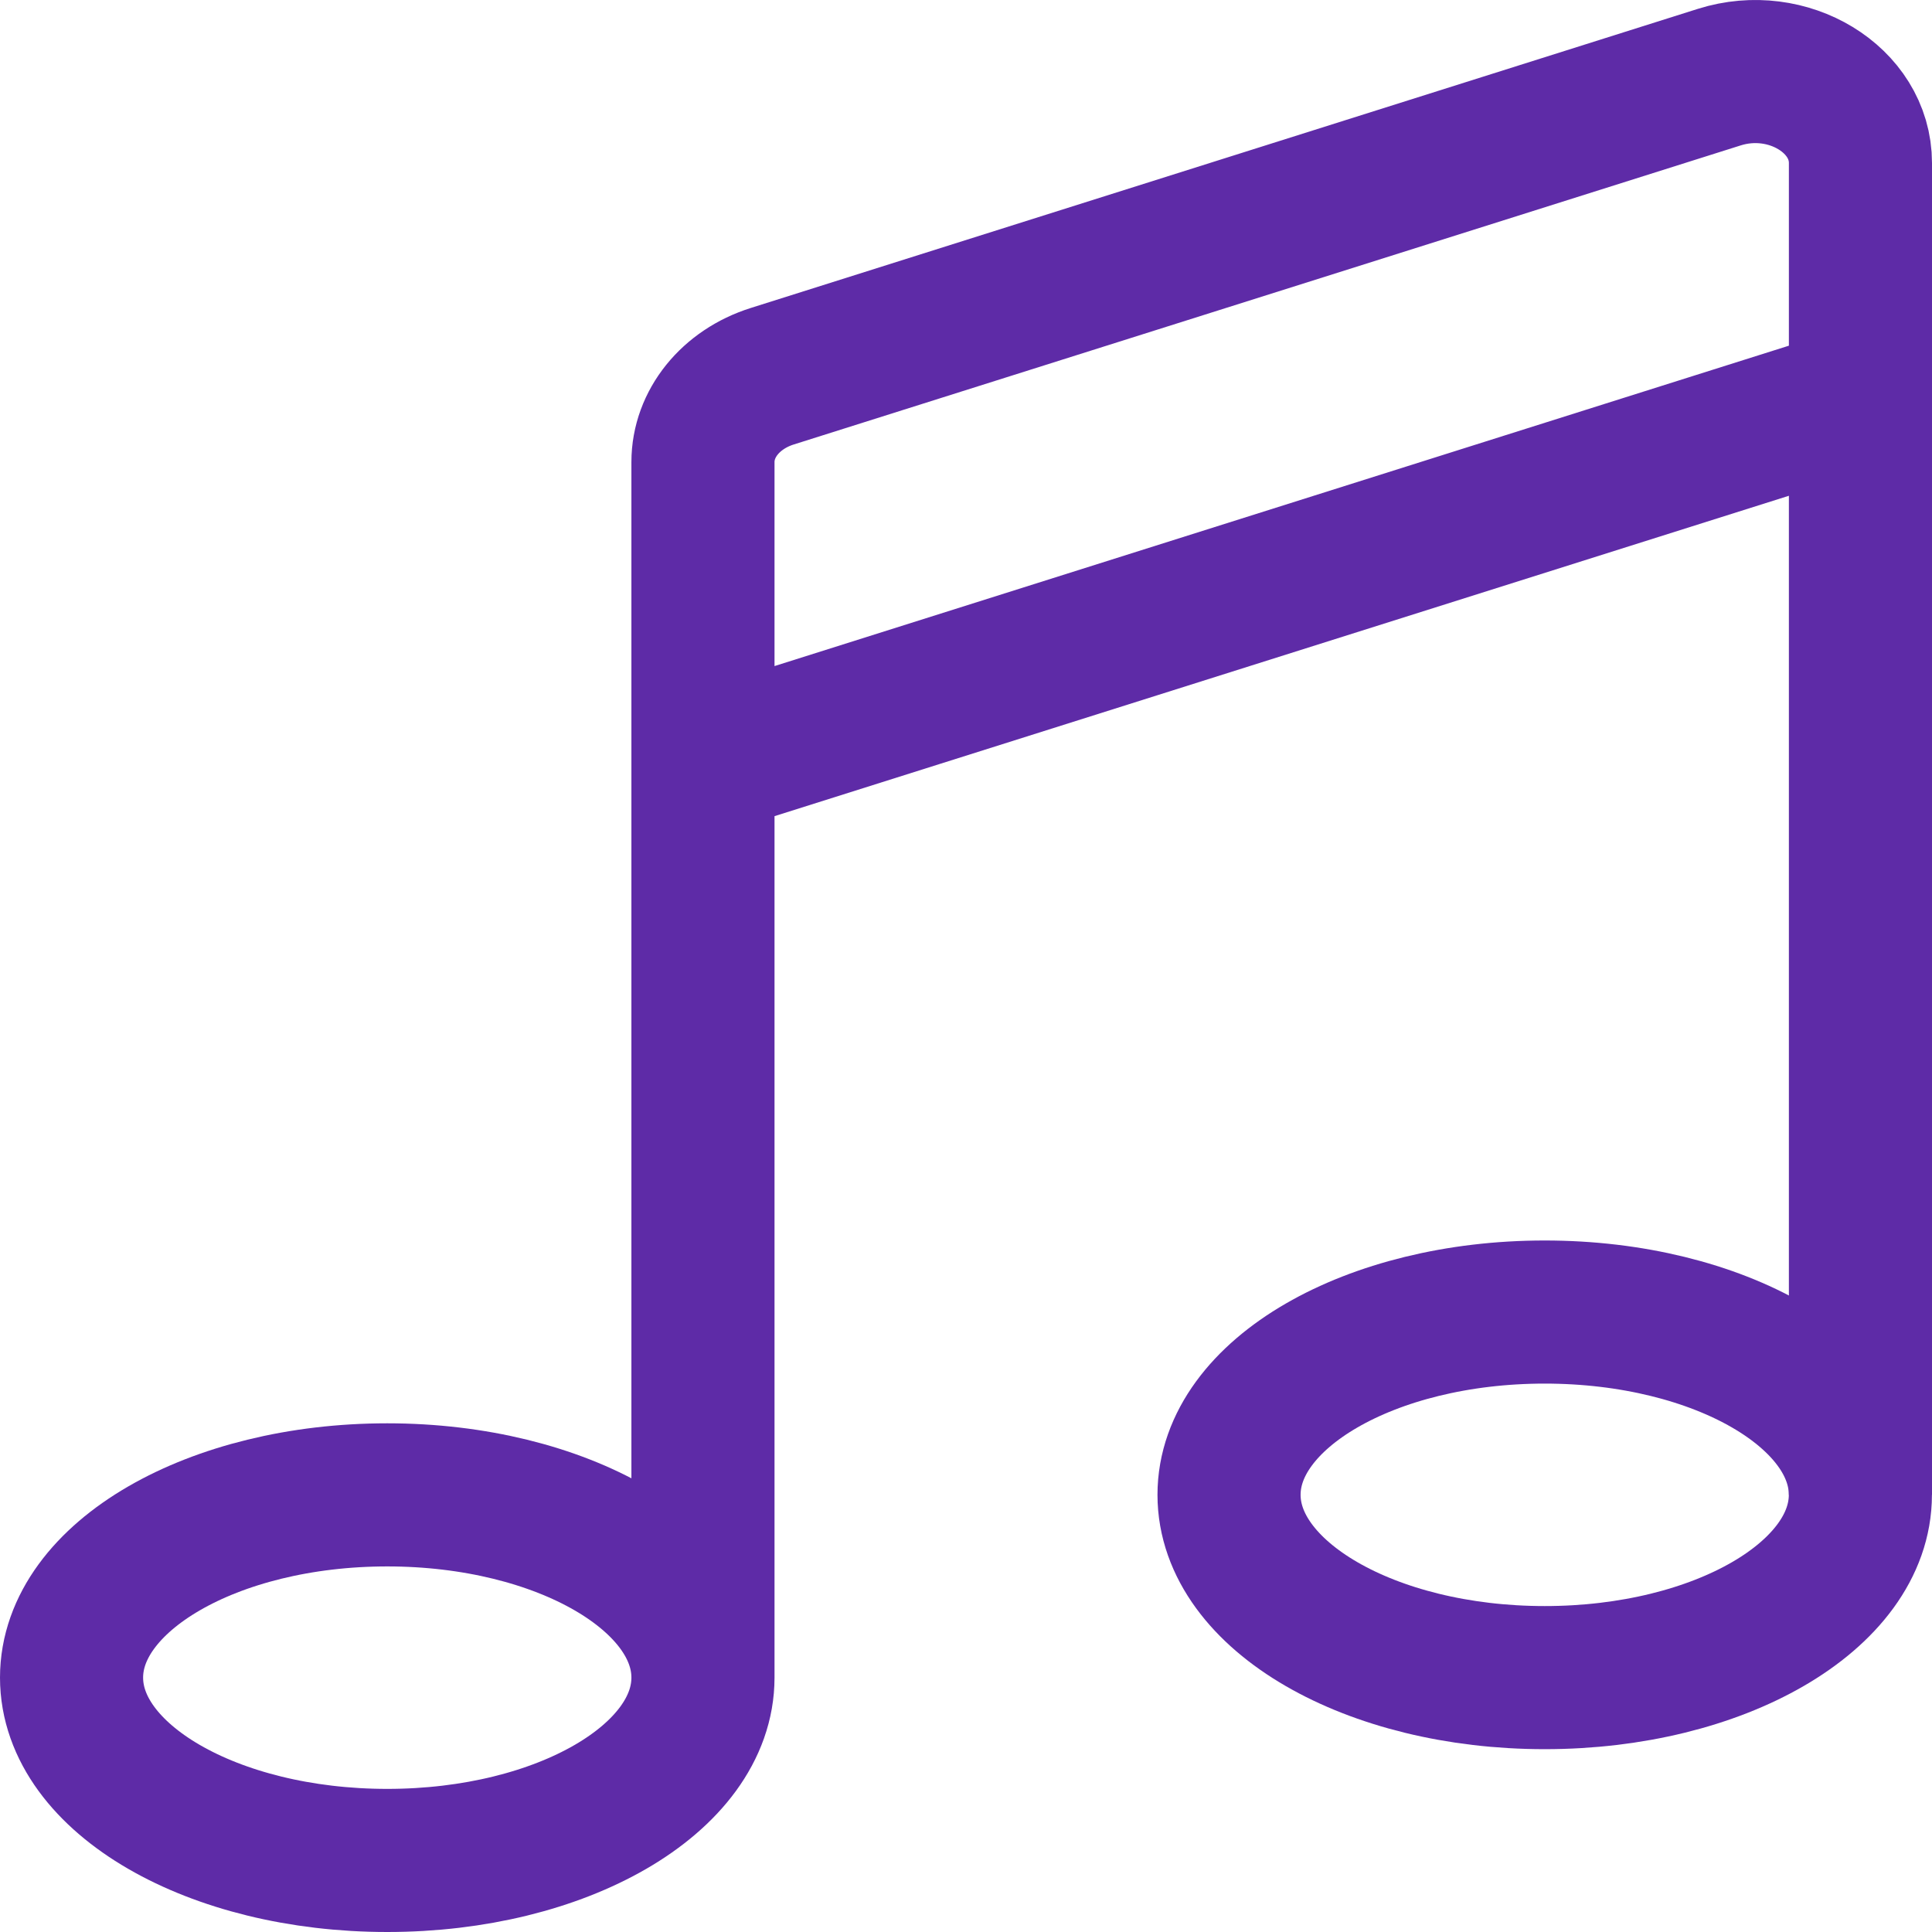 <svg width="27" height="27" viewBox="0 0 27 27" fill="none" xmlns="http://www.w3.org/2000/svg">
<path d="M9.824 23.445C9.824 24.856 7.848 26 5.412 26C2.975 26 1 24.856 1 23.445C1 22.035 2.975 20.891 5.412 20.891C7.848 20.891 9.824 22.035 9.824 23.445ZM9.824 23.445V10.673M9.824 10.673V6.458C9.824 5.921 10.21 5.442 10.792 5.258L24.027 1.078C24.986 0.775 26 1.392 26 2.278V5.564M9.824 10.673L26 5.564M26 20.891V5.564" stroke="#5E2BA7" stroke-width="2" stroke-linejoin="round"/>
<path d="M21.587 23.445C24.024 23.445 25.999 22.301 25.999 20.89C25.999 19.48 24.024 18.336 21.587 18.336C19.151 18.336 17.176 19.48 17.176 20.89C17.176 22.301 19.151 23.445 21.587 23.445Z" stroke="#5E2BA7" stroke-width="2" stroke-linejoin="round"/>
</svg>

